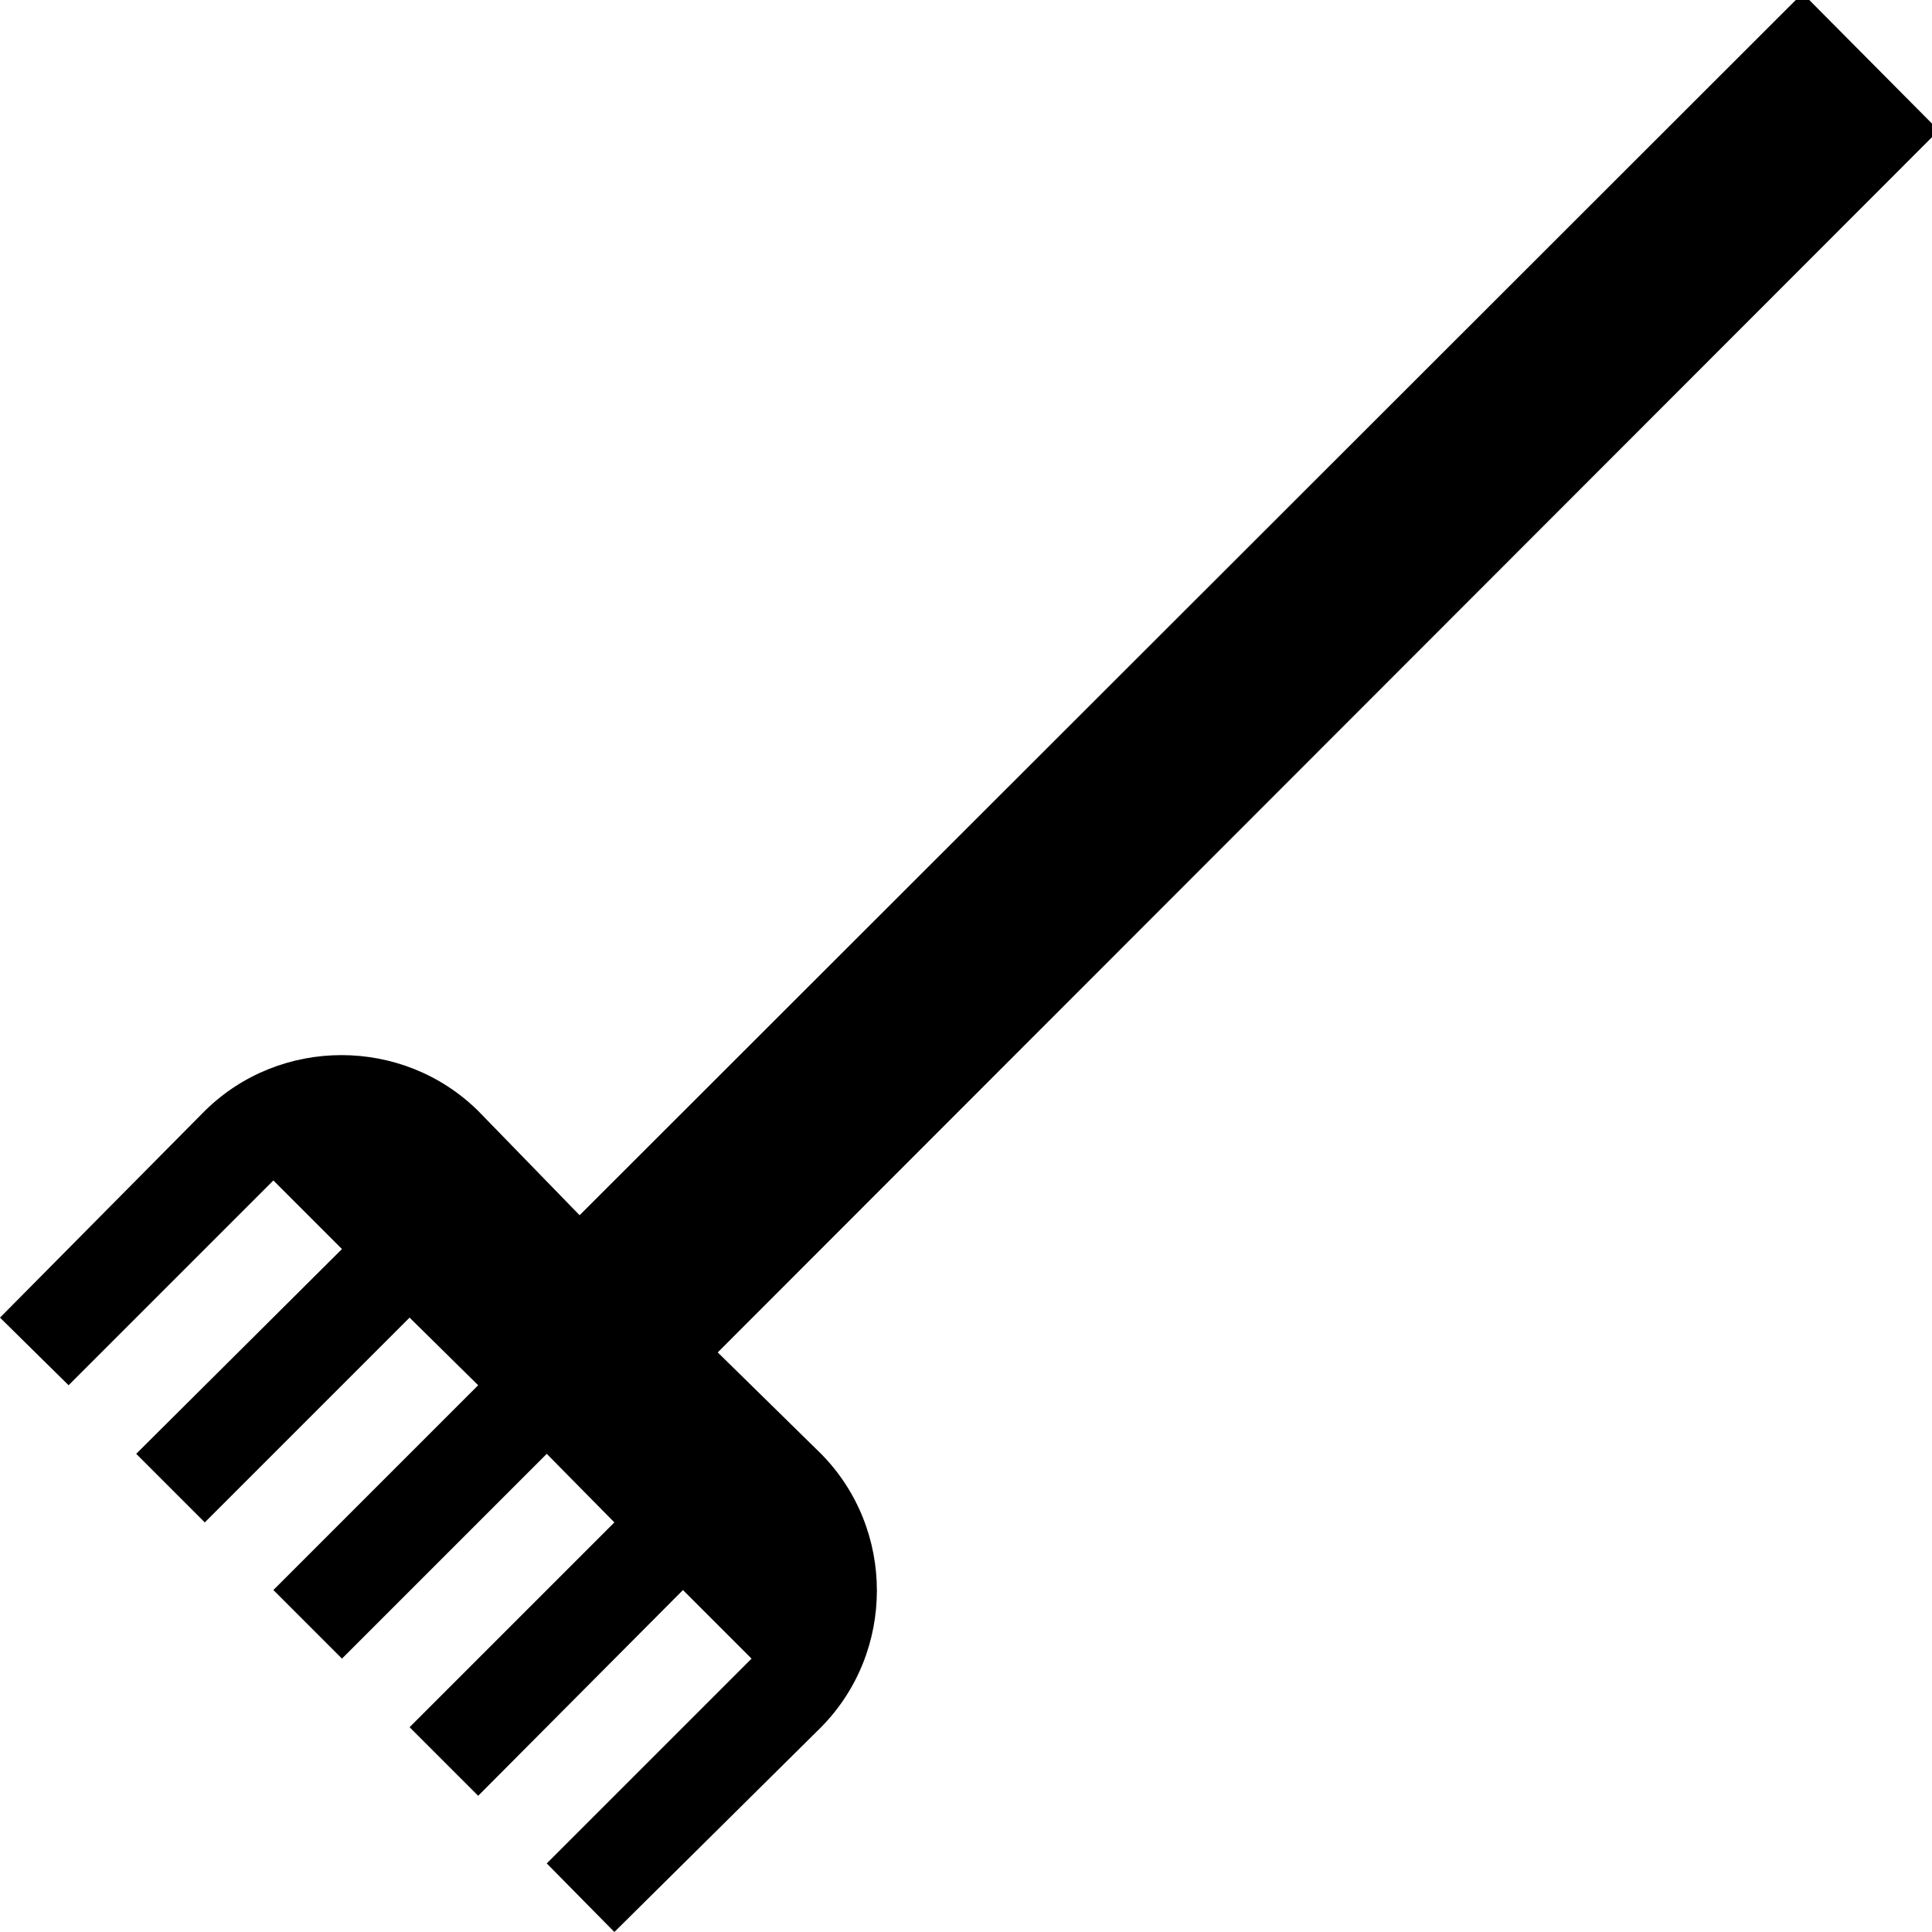 <?xml version="1.0" encoding="UTF-8"?><!DOCTYPE svg PUBLIC "-//W3C//DTD SVG 1.1//EN" "http://www.w3.org/Graphics/SVG/1.1/DTD/svg11.dtd"><svg xmlns="http://www.w3.org/2000/svg" xmlns:xlink="http://www.w3.org/1999/xlink" version="1.1" id="mdi-rake" width="24" height="24" viewBox="2 2 20 20"><path d="M10.5 17.05L9.43 16L22.07 3.35L20.66 1.93L8 14.58L6.95 13.5C6.17 12.73 4.9 12.73 4.12 13.5L2 15.64L2.71 16.34L4.83 14.22L5.54 14.93L3.41 17.05L4.12 17.76L6.24 15.64L6.95 16.34L4.83 18.46L5.54 19.17L7.66 17.05L8.36 17.76L6.24 19.88L6.95 20.59L9.07 18.46L9.78 19.17L7.66 21.29L8.36 22L10.5 19.88C11.27 19.1 11.27 17.83 10.5 17.05Z" /></svg>